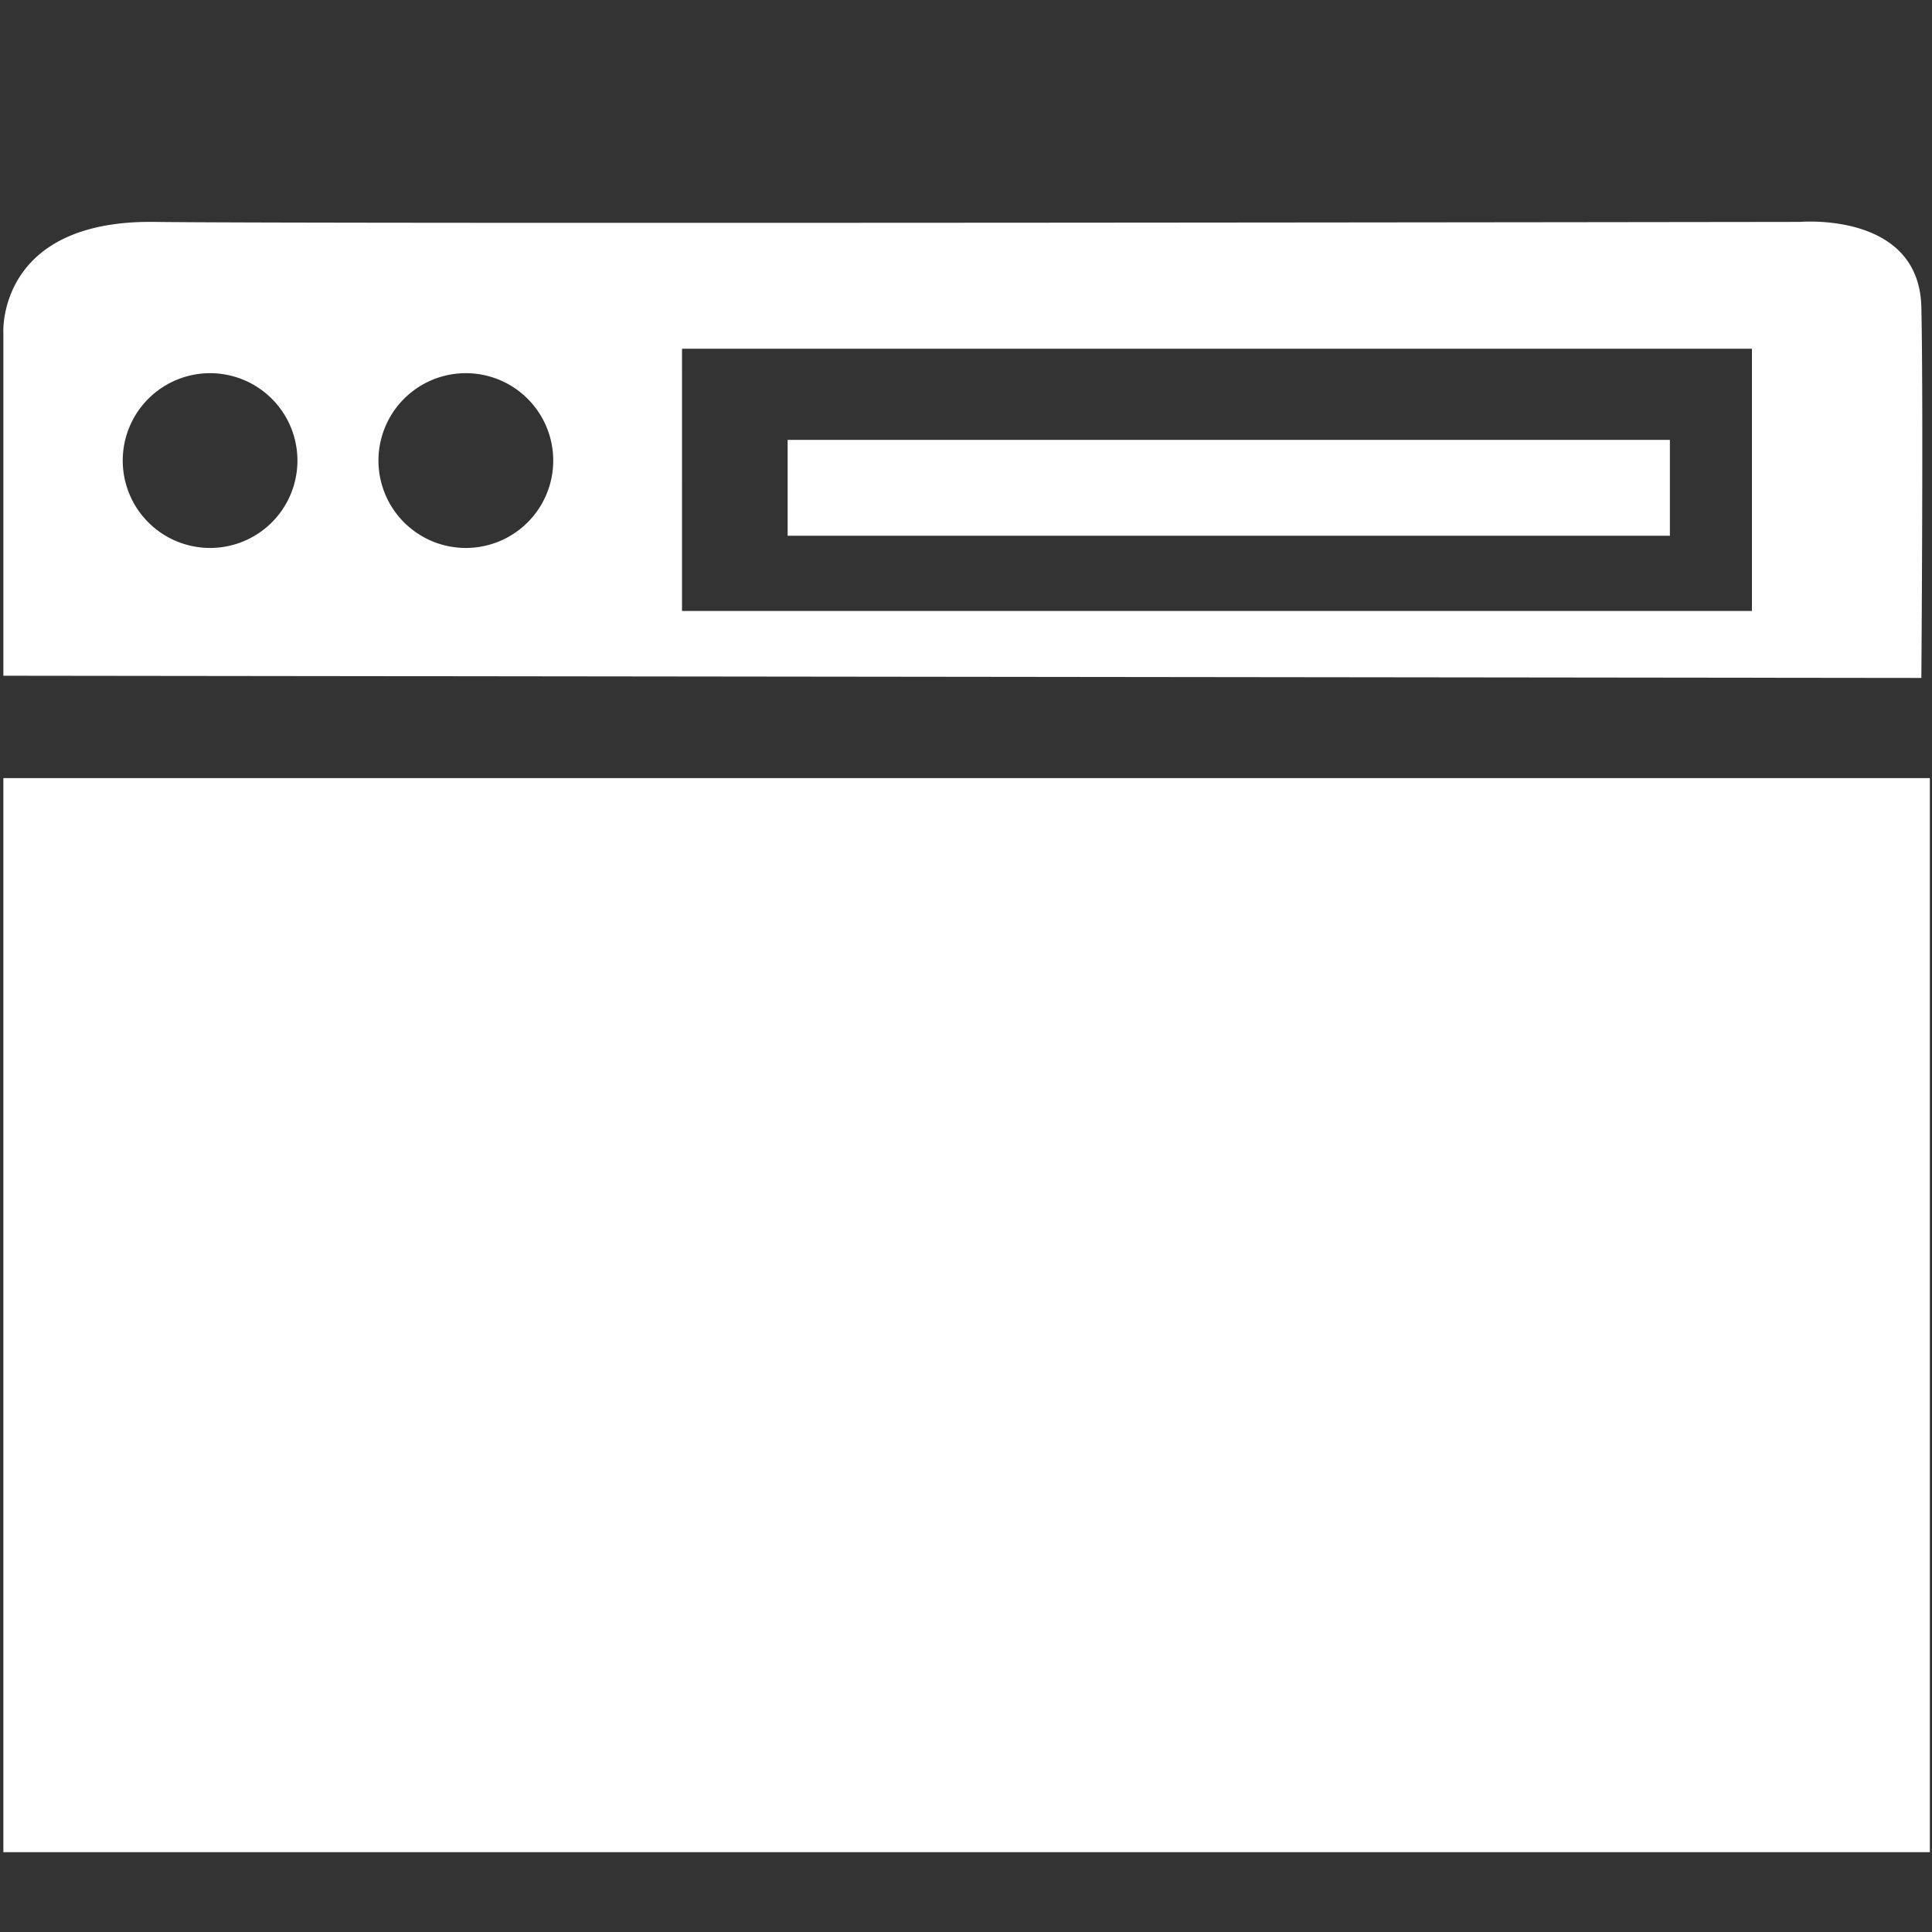 <?xml version="1.0" encoding="UTF-8" standalone="no"?>
<!-- Created with Inkscape (http://www.inkscape.org/) -->

<svg
   xmlns:dc="http://purl.org/dc/elements/1.1/"
   xmlns:cc="http://creativecommons.org/ns#"
   xmlns:rdf="http://www.w3.org/1999/02/22-rdf-syntax-ns#"
   xmlns:svg="http://www.w3.org/2000/svg"
   xmlns="http://www.w3.org/2000/svg"
   xmlns:sodipodi="http://sodipodi.sourceforge.net/DTD/sodipodi-0.dtd"
   xmlns:inkscape="http://www.inkscape.org/namespaces/inkscape"
   version="1.1"
   id="svg2"
   width="100"
   height="100"
   viewBox="0 0 100 100"
   sodipodi:docname="app.svg"
   inkscape:version="0.92.1 r15371">
  <rect x="0" y="0" width="100" height="100" fill="#333333" stroke="none"/>
  <defs
     id="defs6" />
  <sodipodi:namedview
     pagecolor="#ffffff"
     bordercolor="#666666"
     borderopacity="1"
     objecttolerance="10"
     gridtolerance="10"
     guidetolerance="10"
     inkscape:pageopacity="0"
     inkscape:pageshadow="2"
     inkscape:window-width="1920"
     inkscape:window-height="1009"
     id="namedview4"
     showgrid="false"
     inkscape:zoom="4.72"
     inkscape:cx="21.207447"
     inkscape:cy="29.926458"
     inkscape:window-x="0"
     inkscape:window-y="0"
     inkscape:window-maximized="1"
     inkscape:current-layer="svg2" />
  <path
     style="fill:#ffffff;stroke:none;stroke-width:2.083px;stroke-linecap:butt;stroke-linejoin:miter;stroke-opacity:1"
     d="m 94.129,11.478 c -0.581,-0.026 -0.968,0.008 -0.968,0.008 0,0 -76.994,0.11 -85.157,0 -8.163,-0.11 -7.83,5.735 -7.83,5.735 V 34.976 L 99.449,35.09 c 0,0 0.11,-14.227 0,-19.19 -0.083,-3.723 -3.578,-4.344 -5.32,-4.421 z m -58.828,6.573 H 90.68 V 31.624 H 35.301 Z m -24.429,1.265 a 4.522,4.522 0 0 1 4.523,4.523 4.522,4.522 0 0 1 -4.523,4.523 4.522,4.522 0 0 1 -4.519,-4.523 4.522,4.522 0 0 1 4.519,-4.523 z m 13.24,0 a 4.522,4.522 0 0 1 4.523,4.523 4.522,4.522 0 0 1 -4.523,4.523 4.522,4.522 0 0 1 -4.523,-4.523 4.522,4.522 0 0 1 4.523,-4.523 z m 16.656,3.453 v 4.962 H 86.433 V 22.769 Z"
     id="path22"
     inkscape:connector-curvature="0" />
  <rect
     style="fill:#ffffff;stroke-width:2.083"
     id="rect14"
     width="99.715"
     height="55.593"
     x="0.174"
     y="40.275" />
</svg>
